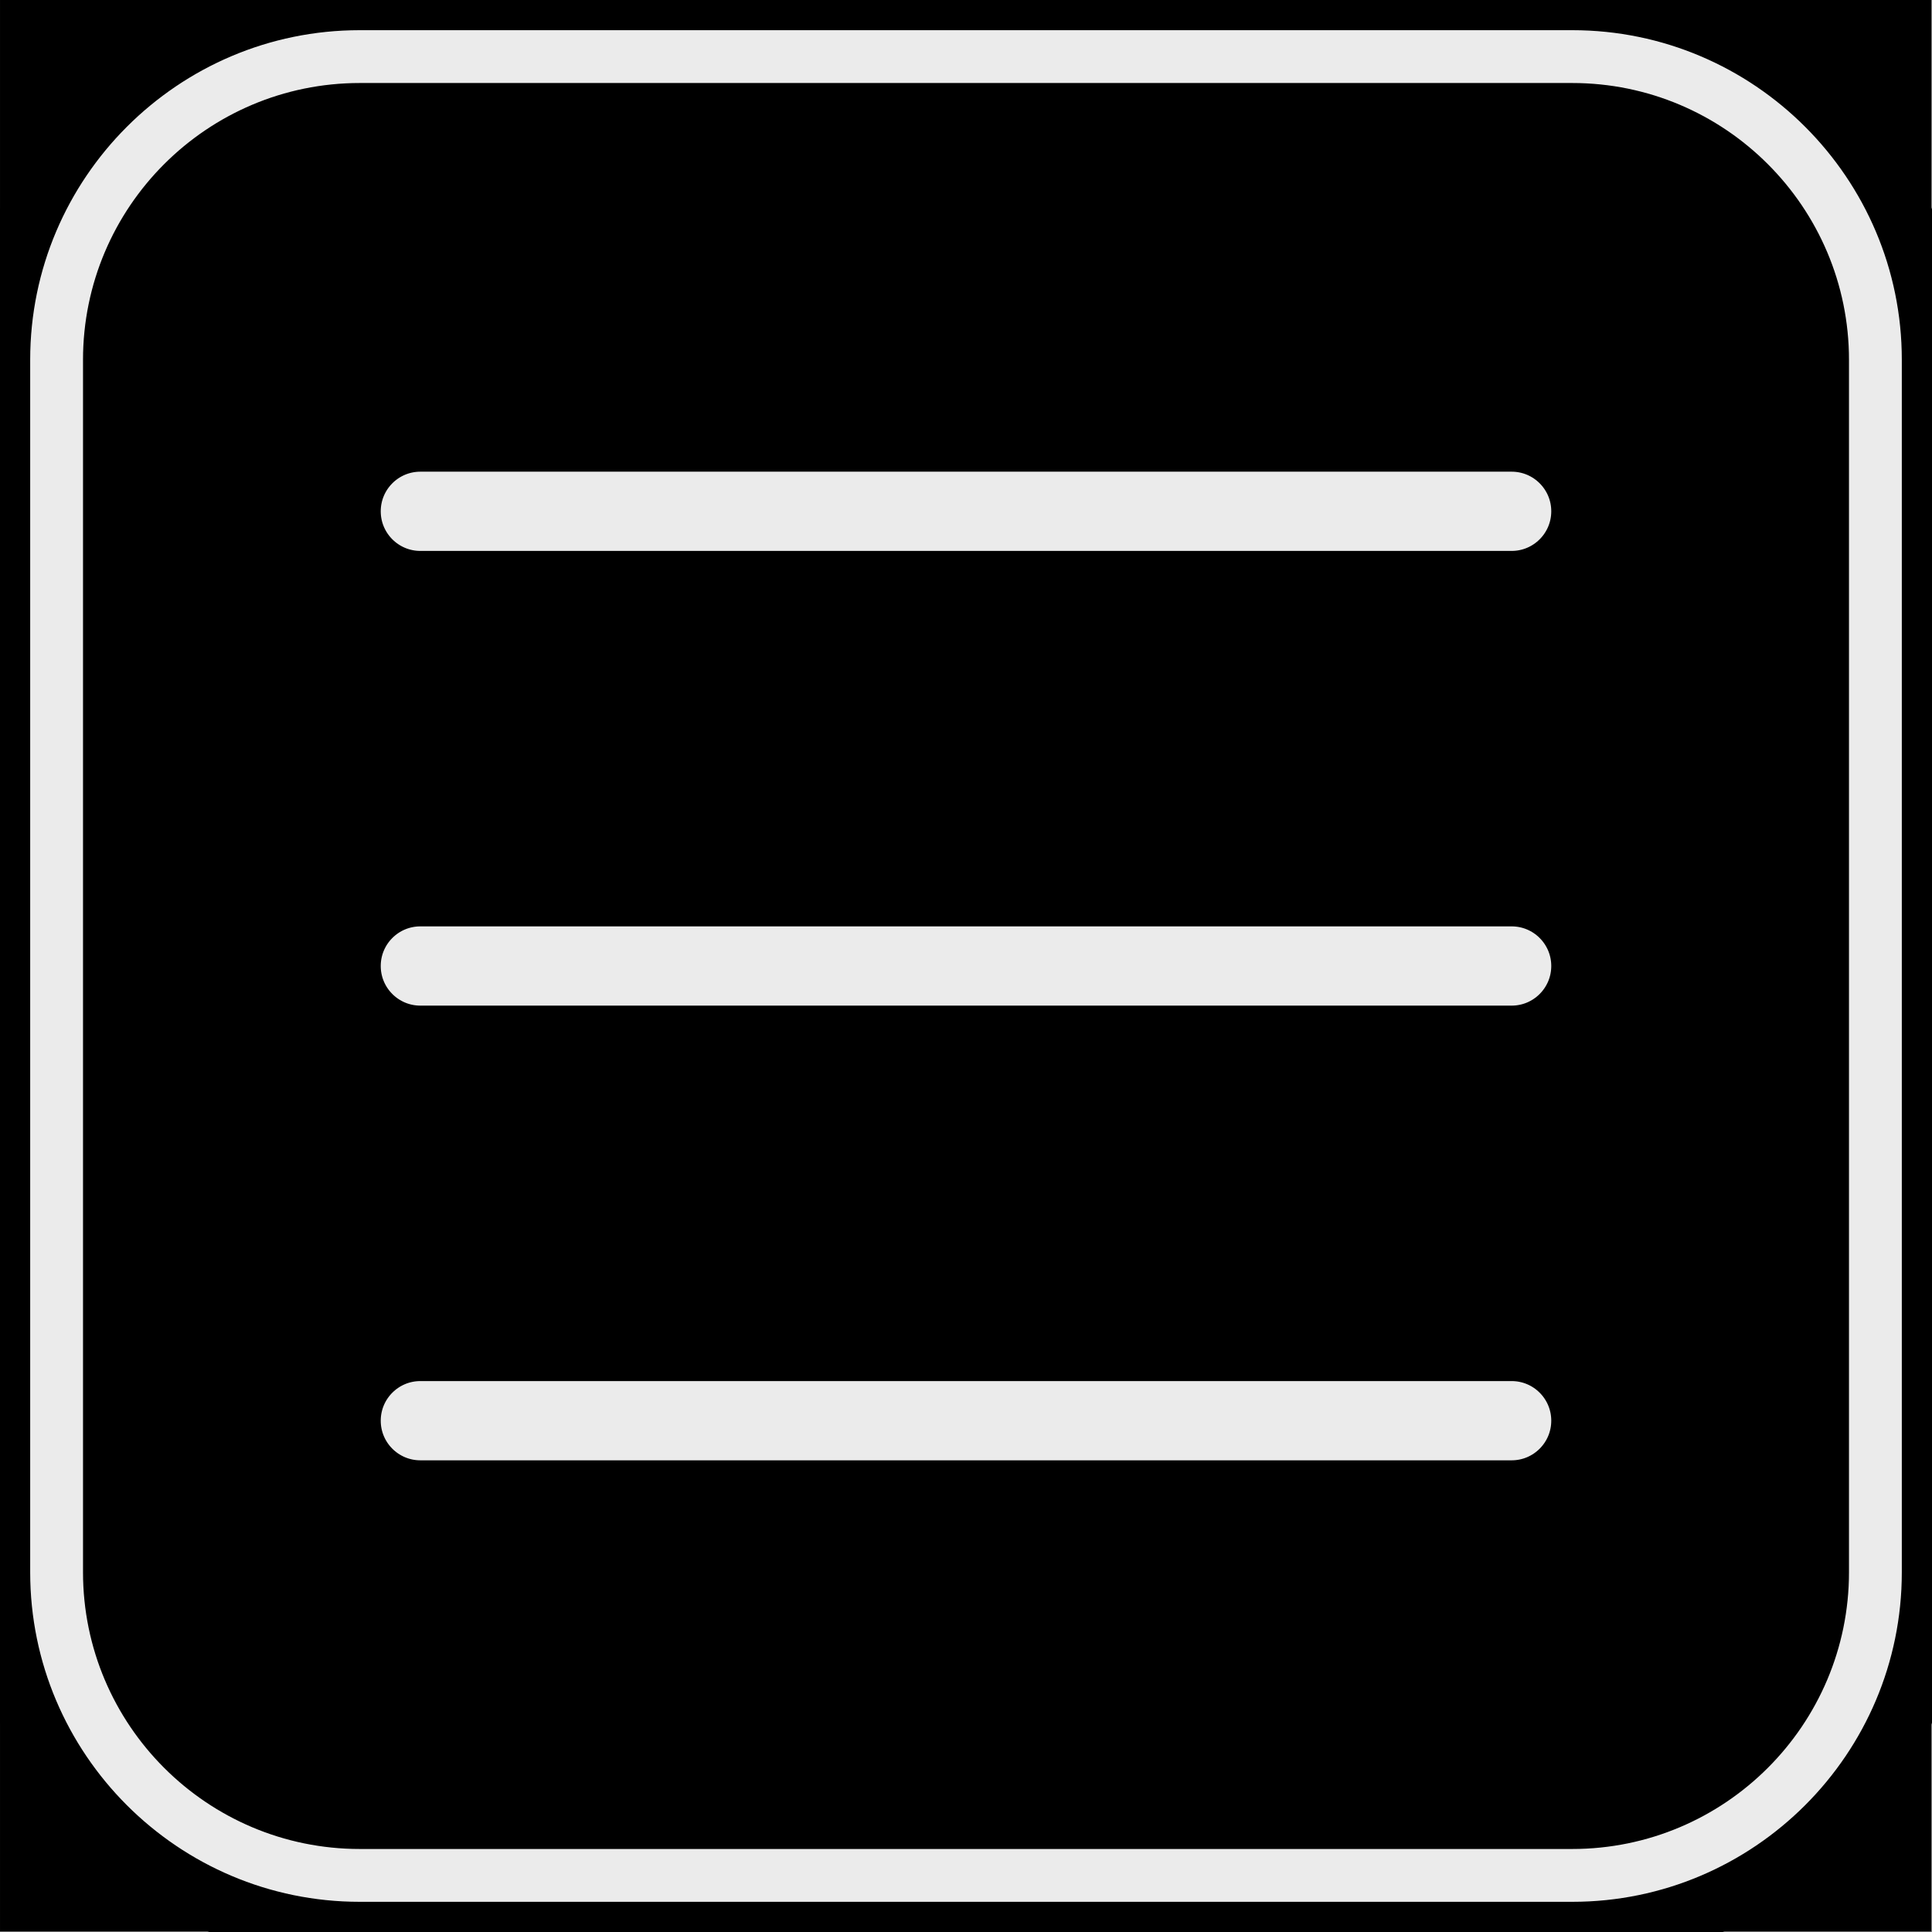 <?xml version="1.0" encoding="UTF-8" standalone="no"?>
<!DOCTYPE svg PUBLIC "-//W3C//DTD SVG 1.1//EN" "http://www.w3.org/Graphics/SVG/1.1/DTD/svg11.dtd">
<svg width="100%" height="100%" viewBox="0 0 512 512" version="1.1" xmlns="http://www.w3.org/2000/svg" xmlns:xlink="http://www.w3.org/1999/xlink" xml:space="preserve" xmlns:serif="http://www.serif.com/" style="fill-rule:evenodd;clip-rule:evenodd;stroke-linejoin:round;stroke-miterlimit:1.414;">
    <rect x="0" y="0" width="512" height="512" fill="#808080" stroke="none"/>
    <g transform="matrix(0.988,0,0,0.99,5.931,4.952)">
        <rect x="-6" y="-5" width="518" height="517"/>
    </g>
    <path d="M416.667,0L95.333,0C42.766,0 0,42.767 0,95.334L0,416.666C0,469.233 42.766,512 95.333,512L416.667,512C469.234,512 512,469.233 512,416.666L512,95.334C512,42.767 469.234,0 416.667,0ZM482,416.666C482,452.691 452.692,482 416.667,482L95.333,482C59.308,482 30,452.691 30,416.666L30,95.334C30,59.309 59.308,30 95.333,30L416.667,30C452.692,30 482,59.309 482,95.334L482,416.666Z" style="fill:rgb(235,235,235);fill-rule:nonzero;stroke:black;stroke-width:16px;"/>
    <path d="M400.6,120.5L111.4,120.5C103.116,120.5 96.4,127.216 96.4,135.5C96.4,143.784 103.116,150.5 111.4,150.5L400.6,150.5C408.884,150.5 415.6,143.784 415.6,135.5C415.6,127.216 408.884,120.5 400.6,120.5Z" style="fill:rgb(235,235,235);fill-rule:nonzero;stroke:black;stroke-width:9px;"/>
    <path d="M400.6,241L111.4,241C103.116,241 96.4,247.716 96.4,256C96.4,264.284 103.116,271 111.4,271L400.6,271C408.884,271 415.6,264.284 415.6,256C415.6,247.716 408.884,241 400.6,241Z" style="fill:rgb(235,235,235);fill-rule:nonzero;stroke:black;stroke-width:9px;"/>
    <path d="M400.6,361.5L111.4,361.5C103.116,361.5 96.4,368.216 96.4,376.5C96.4,384.784 103.116,391.5 111.4,391.5L400.6,391.5C408.884,391.5 415.6,384.784 415.6,376.5C415.6,368.216 408.884,361.5 400.6,361.5Z" style="fill:rgb(235,235,235);fill-rule:nonzero;stroke:black;stroke-width:9px;"/>
</svg>
